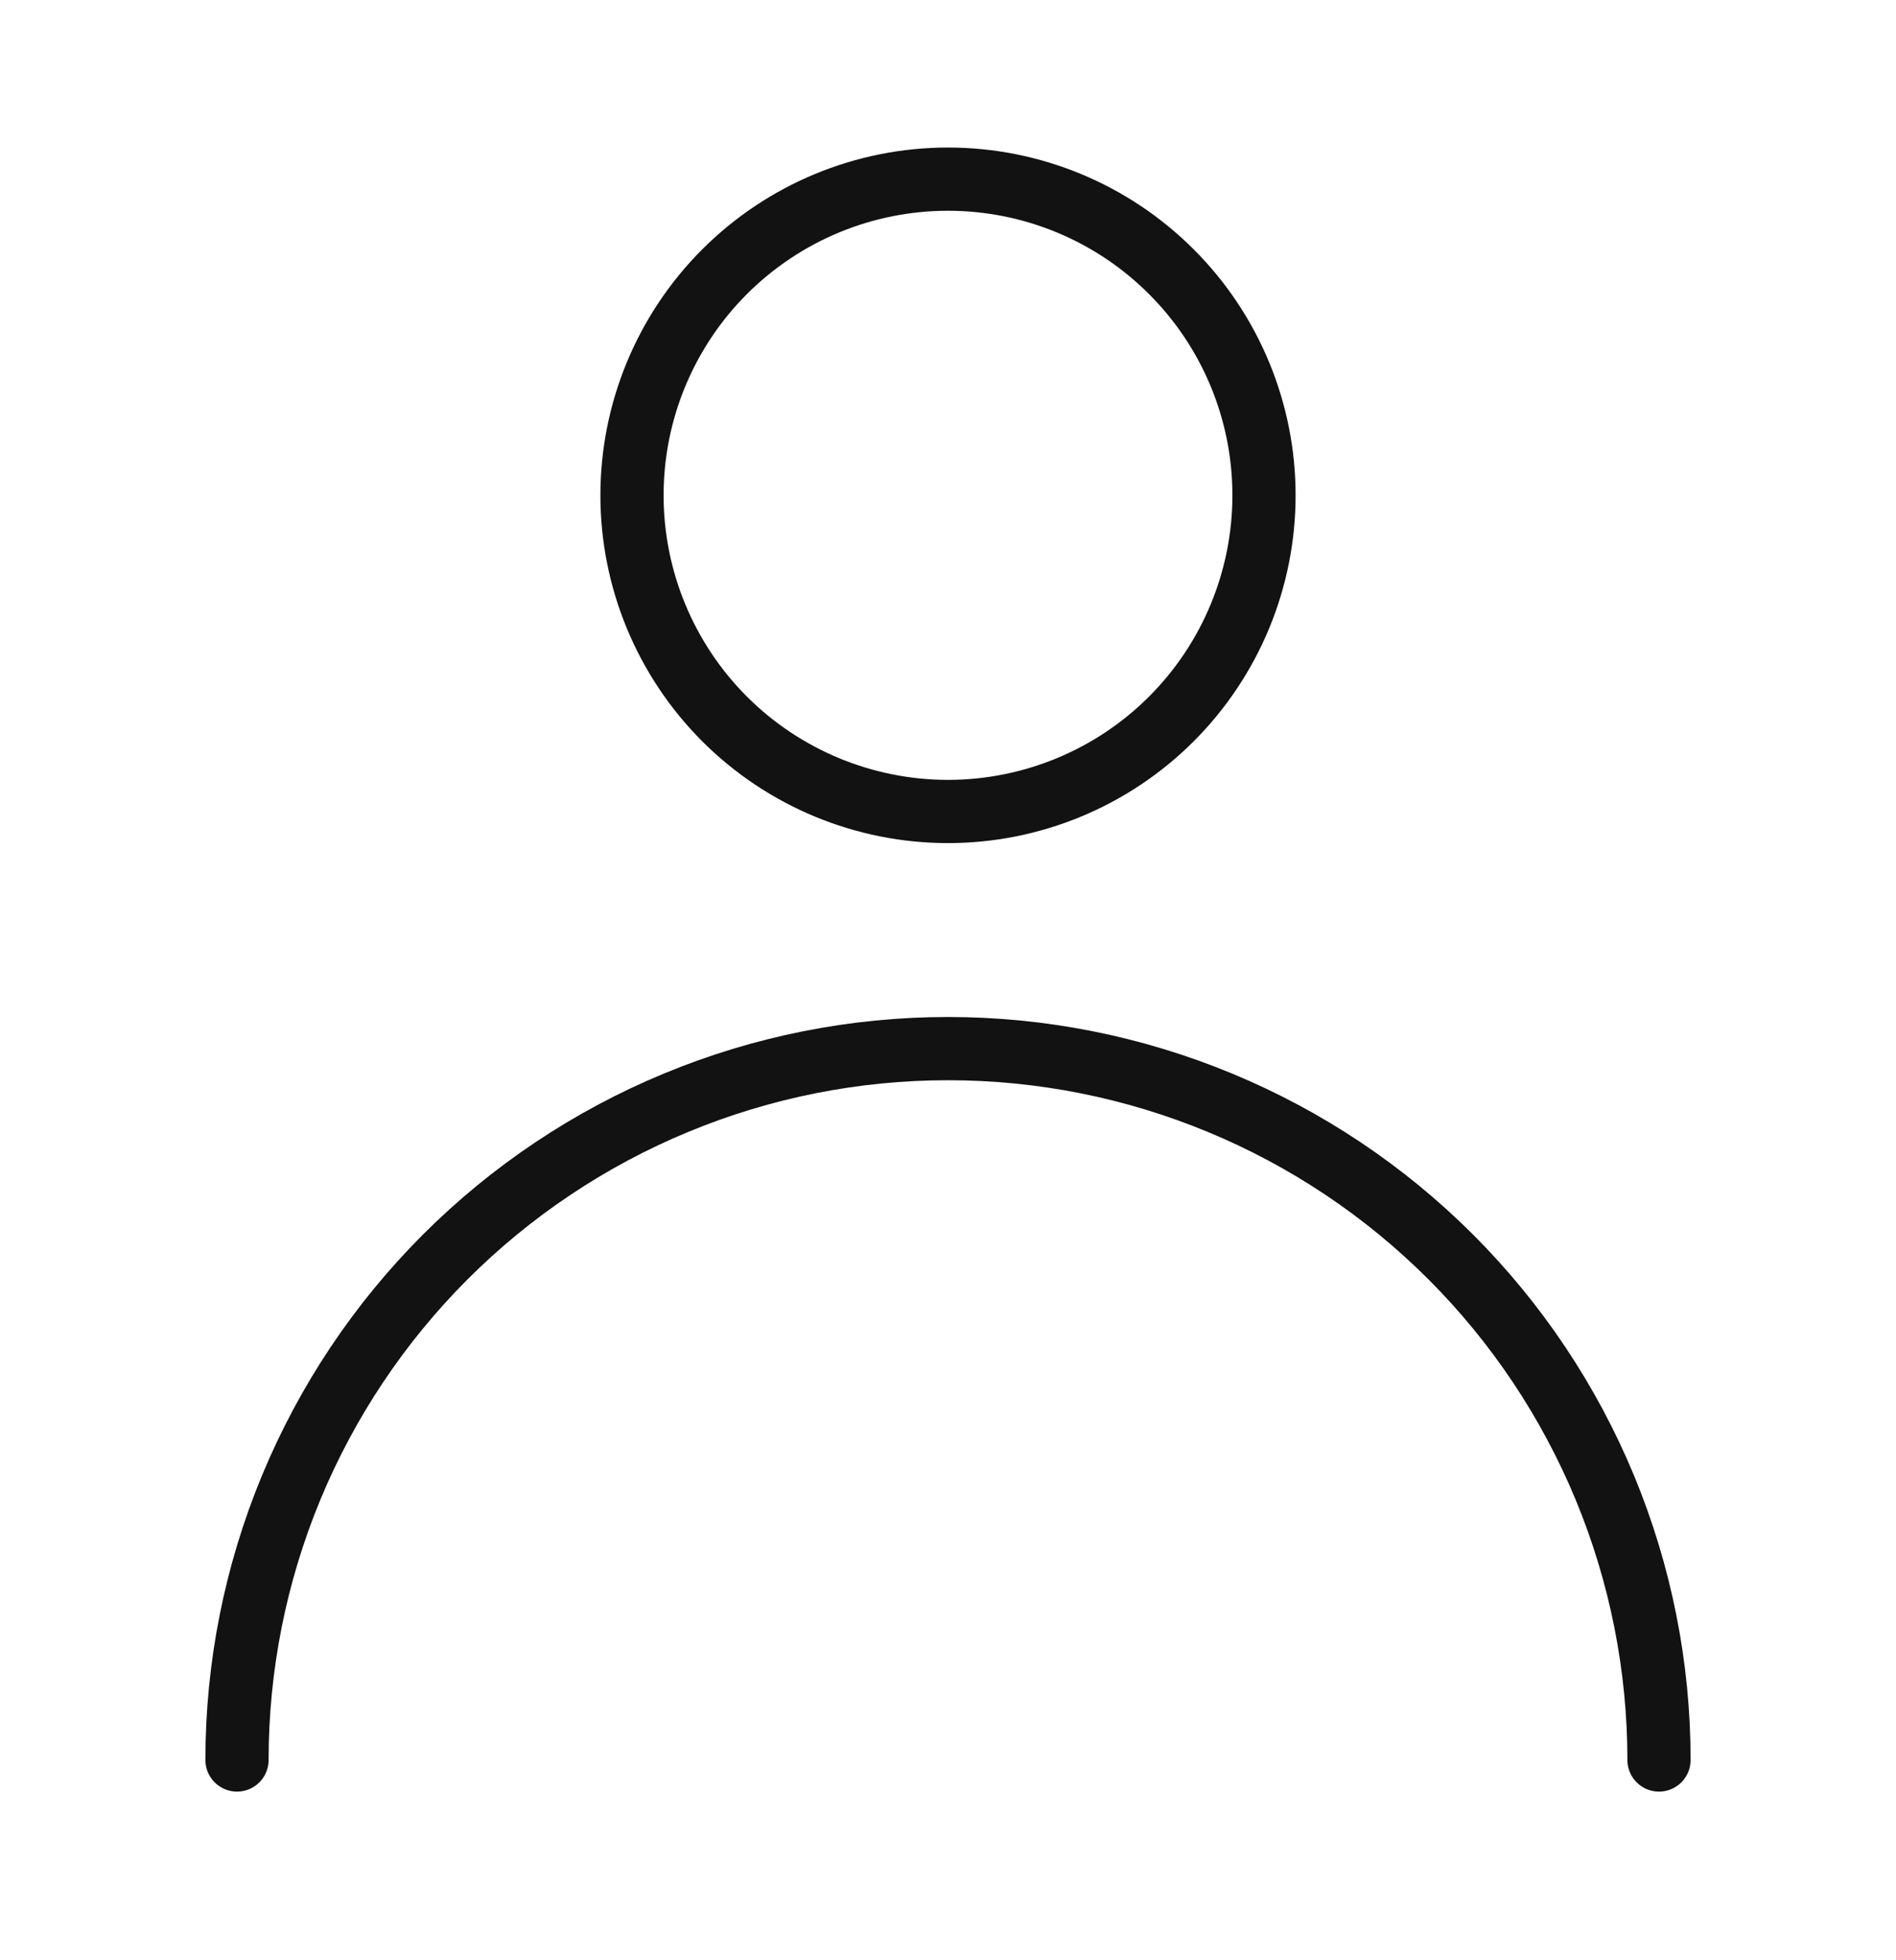 <svg width="100%" height="100%" viewBox="0 0 30 31" fill="none" xmlns="http://www.w3.org/2000/svg">
<path d="M15 12.833C13.674 12.833 12.402 12.306 11.464 11.369C10.527 10.431 10 9.159 10 7.833C10 6.507 10.527 5.235 11.464 4.298C12.402 3.36 13.674 2.833 15 2.833C16.326 2.833 17.598 3.36 18.535 4.298C19.473 5.235 20 6.507 20 7.833C20 9.159 19.473 10.431 18.535 11.369C17.598 12.306 16.326 12.833 15 12.833V12.833Z" stroke="#121212" stroke-linecap="round" stroke-linejoin="round"/>
<path d="M3.75 27.833C3.75 26.356 4.041 24.893 4.606 23.528C5.172 22.163 6 20.923 7.045 19.878C8.09 18.834 9.33 18.005 10.695 17.44C12.06 16.874 13.523 16.583 15 16.583C16.477 16.583 17.94 16.874 19.305 17.44C20.67 18.005 21.91 18.834 22.955 19.878C24 20.923 24.828 22.163 25.394 23.528C25.959 24.893 26.25 26.356 26.25 27.833" stroke="#121212" stroke-linecap="round" stroke-linejoin="round"/>
</svg>
